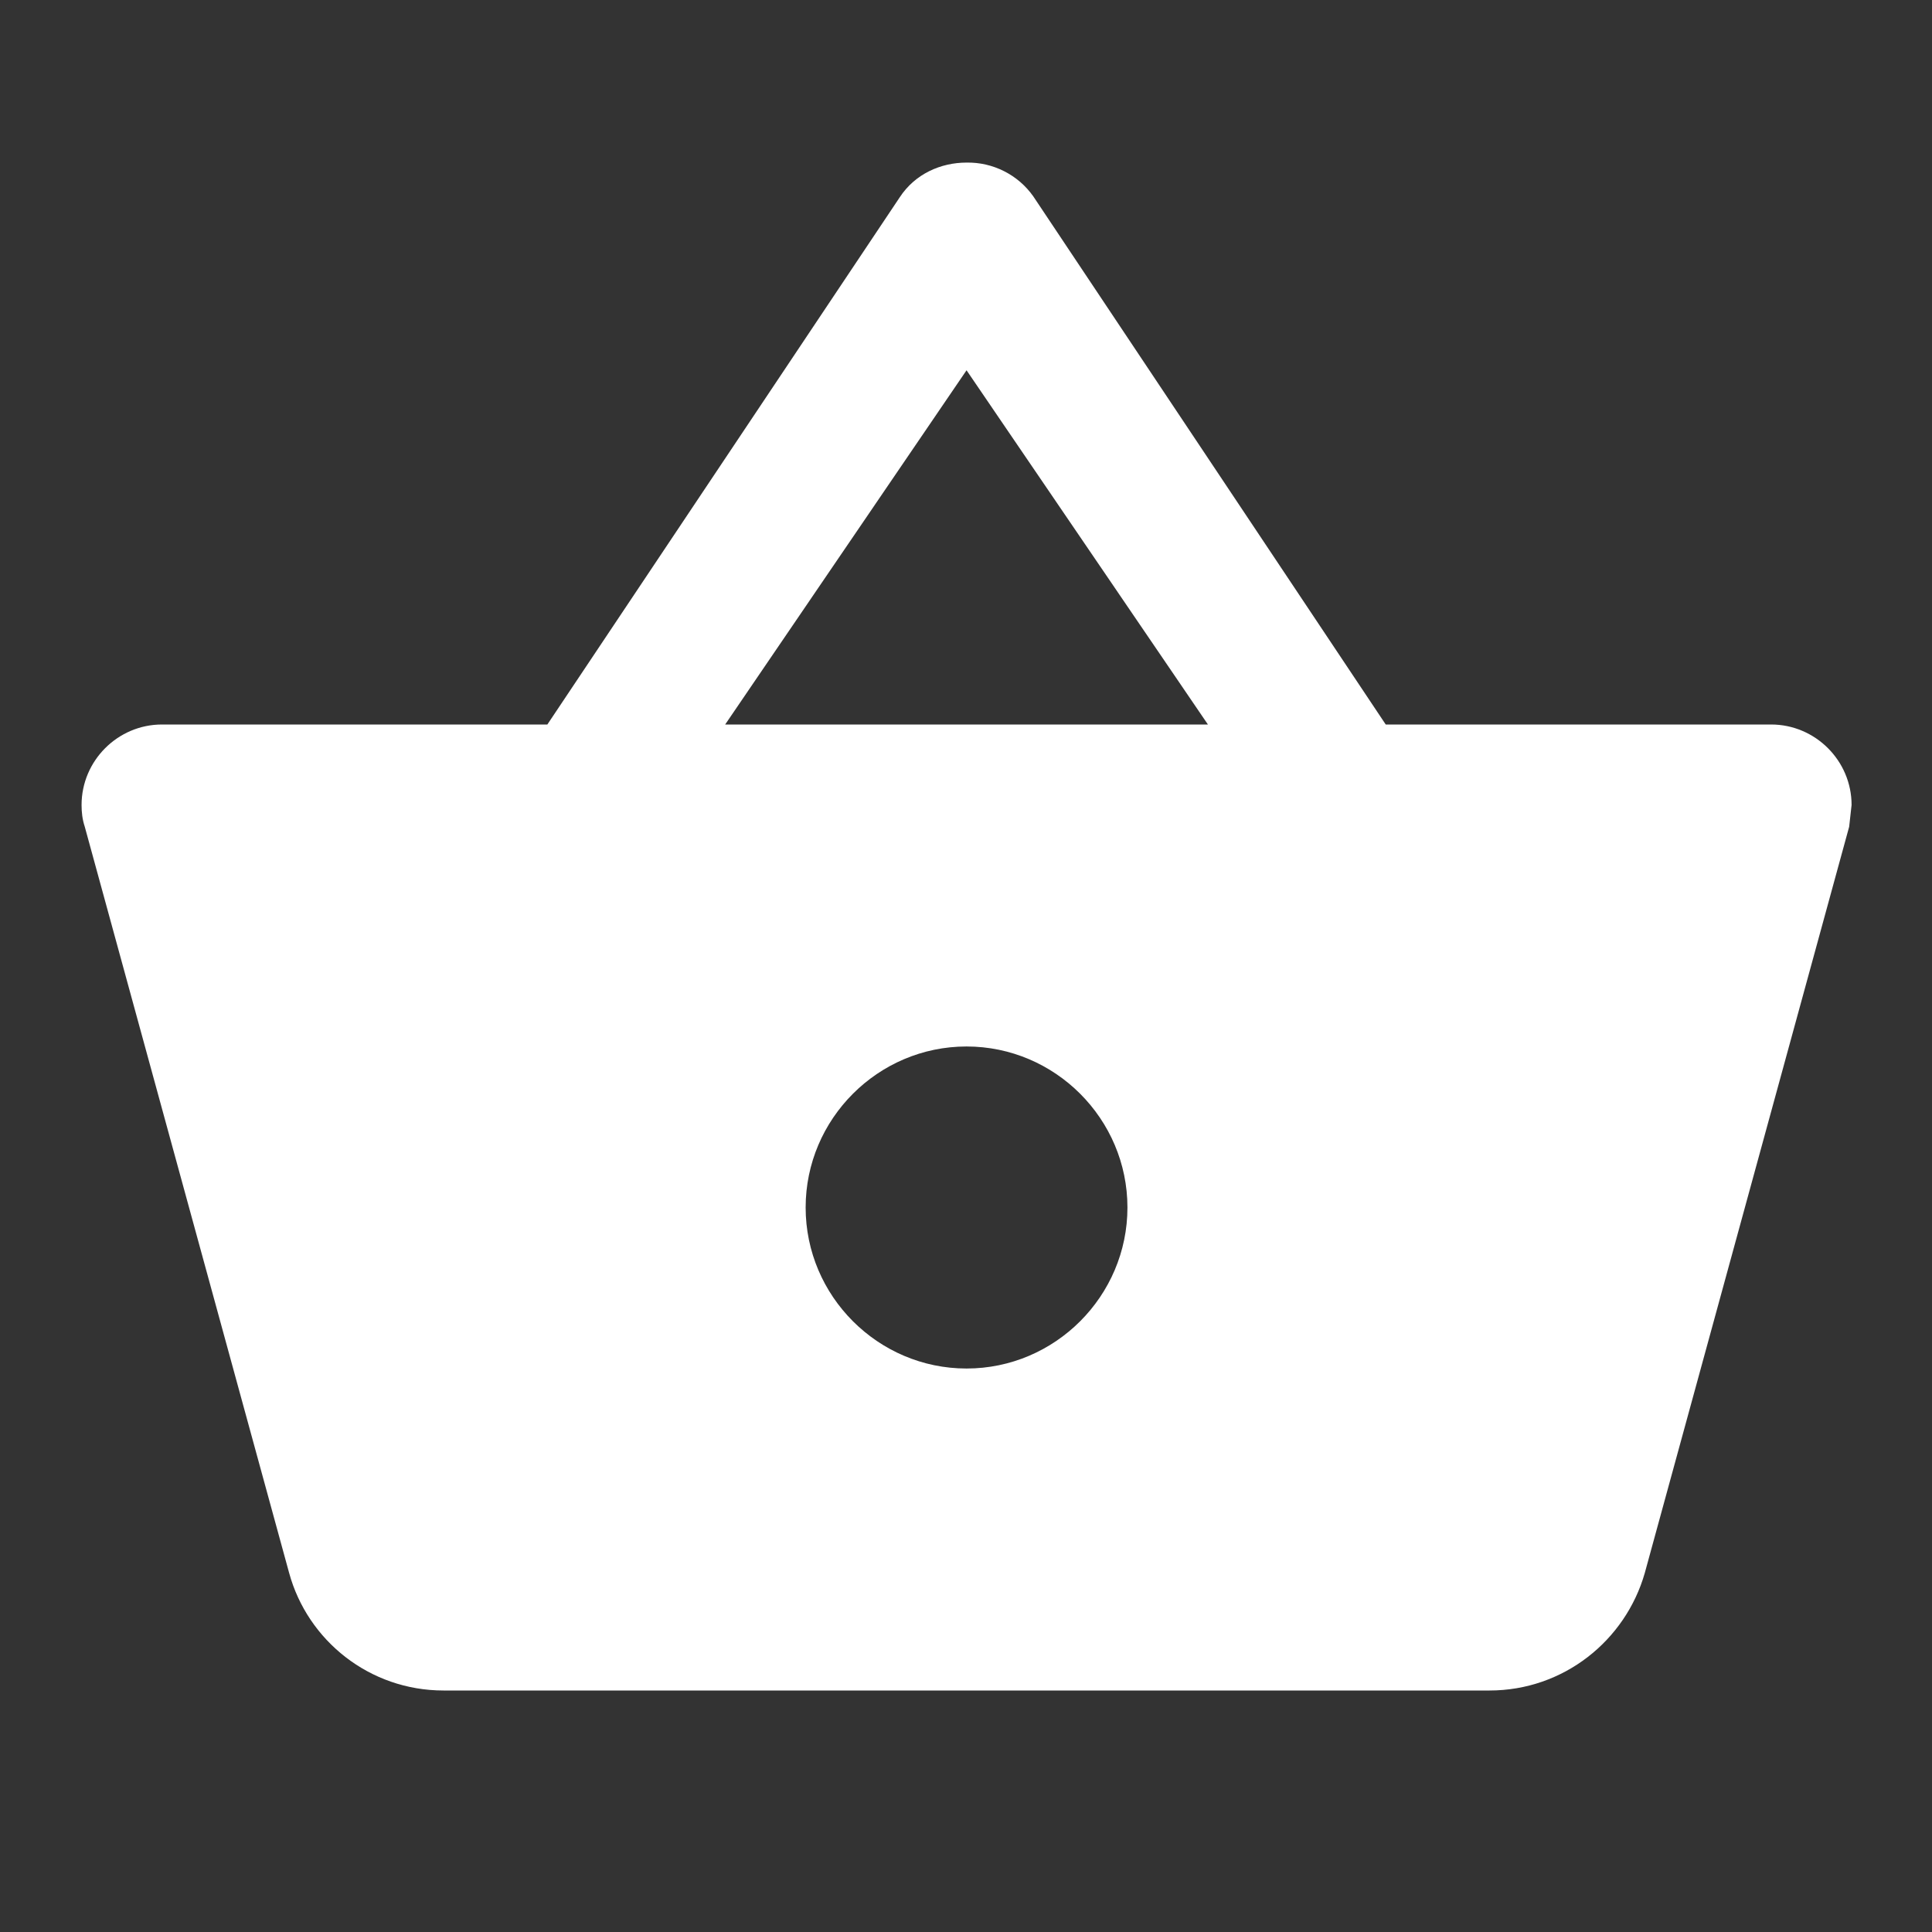 <svg width="32" height="32" viewBox="0 0 32 32" fill="none" xmlns="http://www.w3.org/2000/svg">
<rect x="0" y="0" width="32" height="32" fill="#333333" stroke="none"/>
<path d="M22.952 12L17.115 3.253C16.991 3.077 16.825 2.933 16.632 2.836C16.439 2.738 16.225 2.689 16.009 2.693C15.583 2.693 15.156 2.88 14.903 3.267L9.066 12H2.683C1.95 12 1.351 12.6 1.351 13.333C1.351 13.453 1.364 13.573 1.404 13.693L4.789 26.053C5.095 27.173 6.121 28 7.347 28H24.671C25.897 28 26.923 27.173 27.243 26.053L30.628 13.693L30.668 13.333C30.668 12.6 30.068 12 29.335 12H22.952ZM12.011 12L16.009 6.133L20.007 12H12.011ZM16.009 22.667C14.543 22.667 13.344 21.467 13.344 20C13.344 18.533 14.543 17.333 16.009 17.333C17.475 17.333 18.674 18.533 18.674 20C18.674 21.467 17.475 22.667 16.009 22.667Z" fill="white"/>
</svg>
